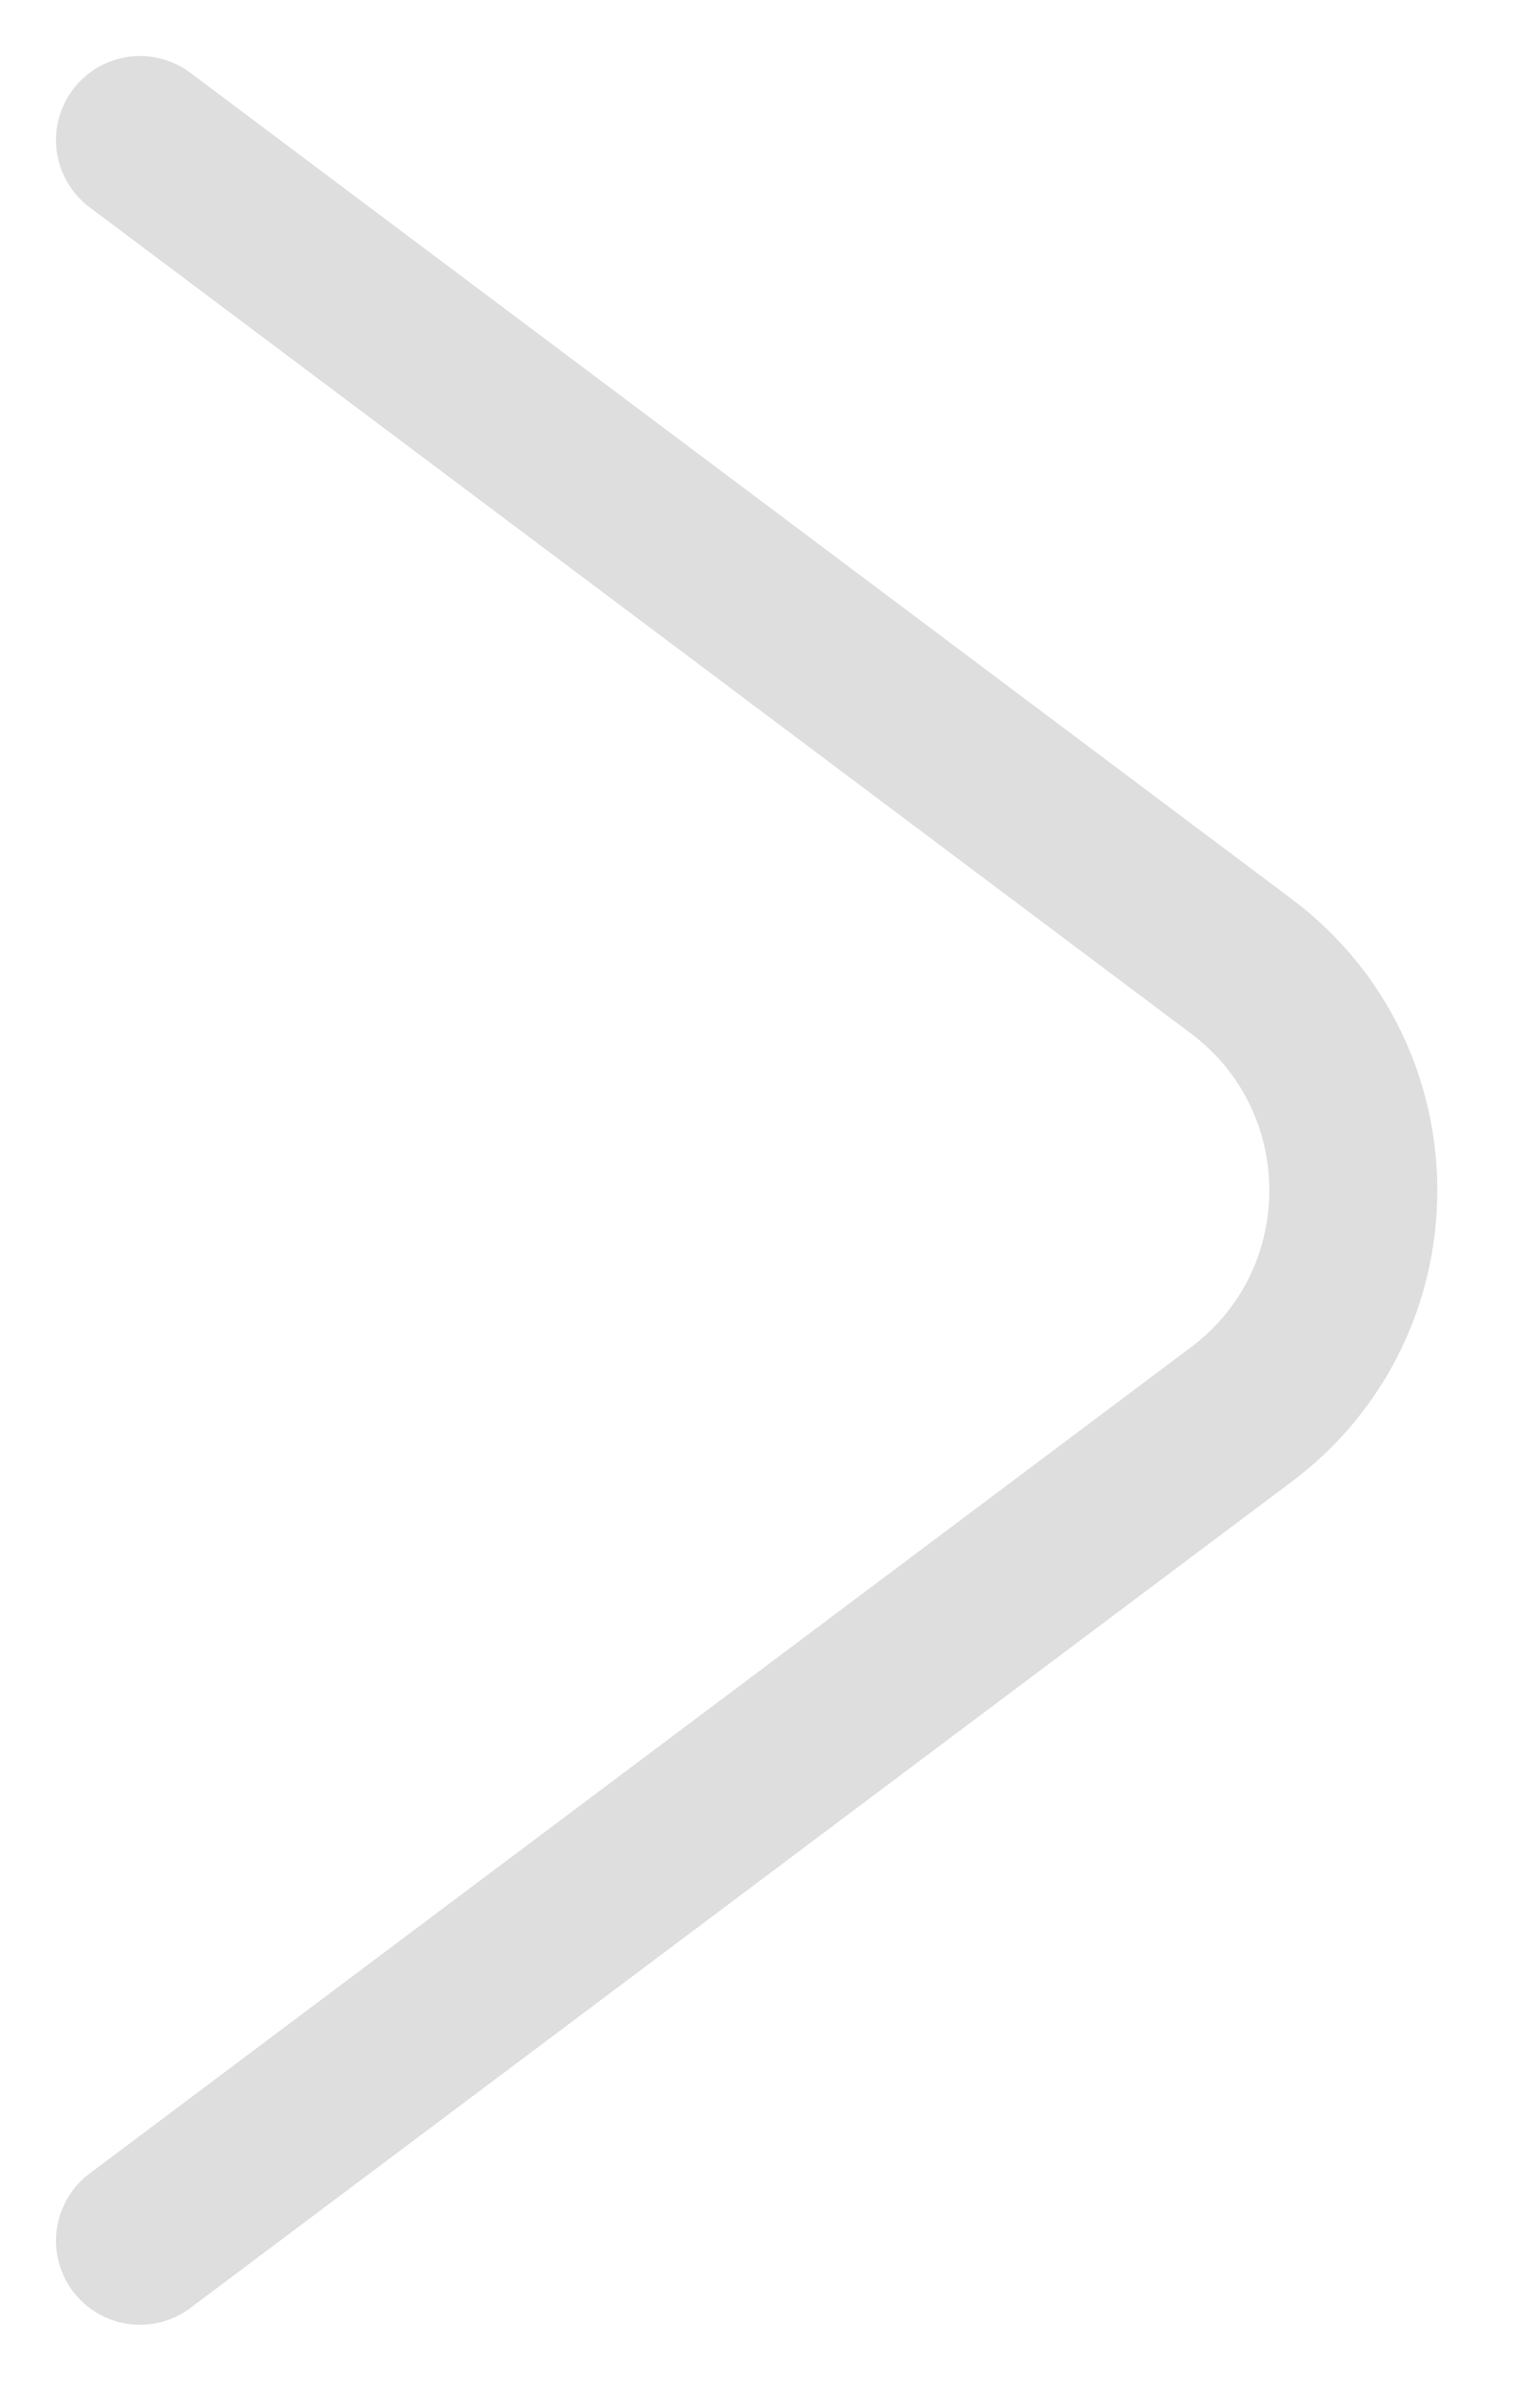 <svg width="11" height="17" viewBox="0 0 11 17" fill="none" xmlns="http://www.w3.org/2000/svg">
<path d="M1 1L8.867 6.9C9.933 7.7 9.933 9.3 8.867 10.1L1 16" stroke="#DEDEDE" stroke-width="1.2" stroke-linecap="round" stroke-linejoin="round"/>
</svg>
